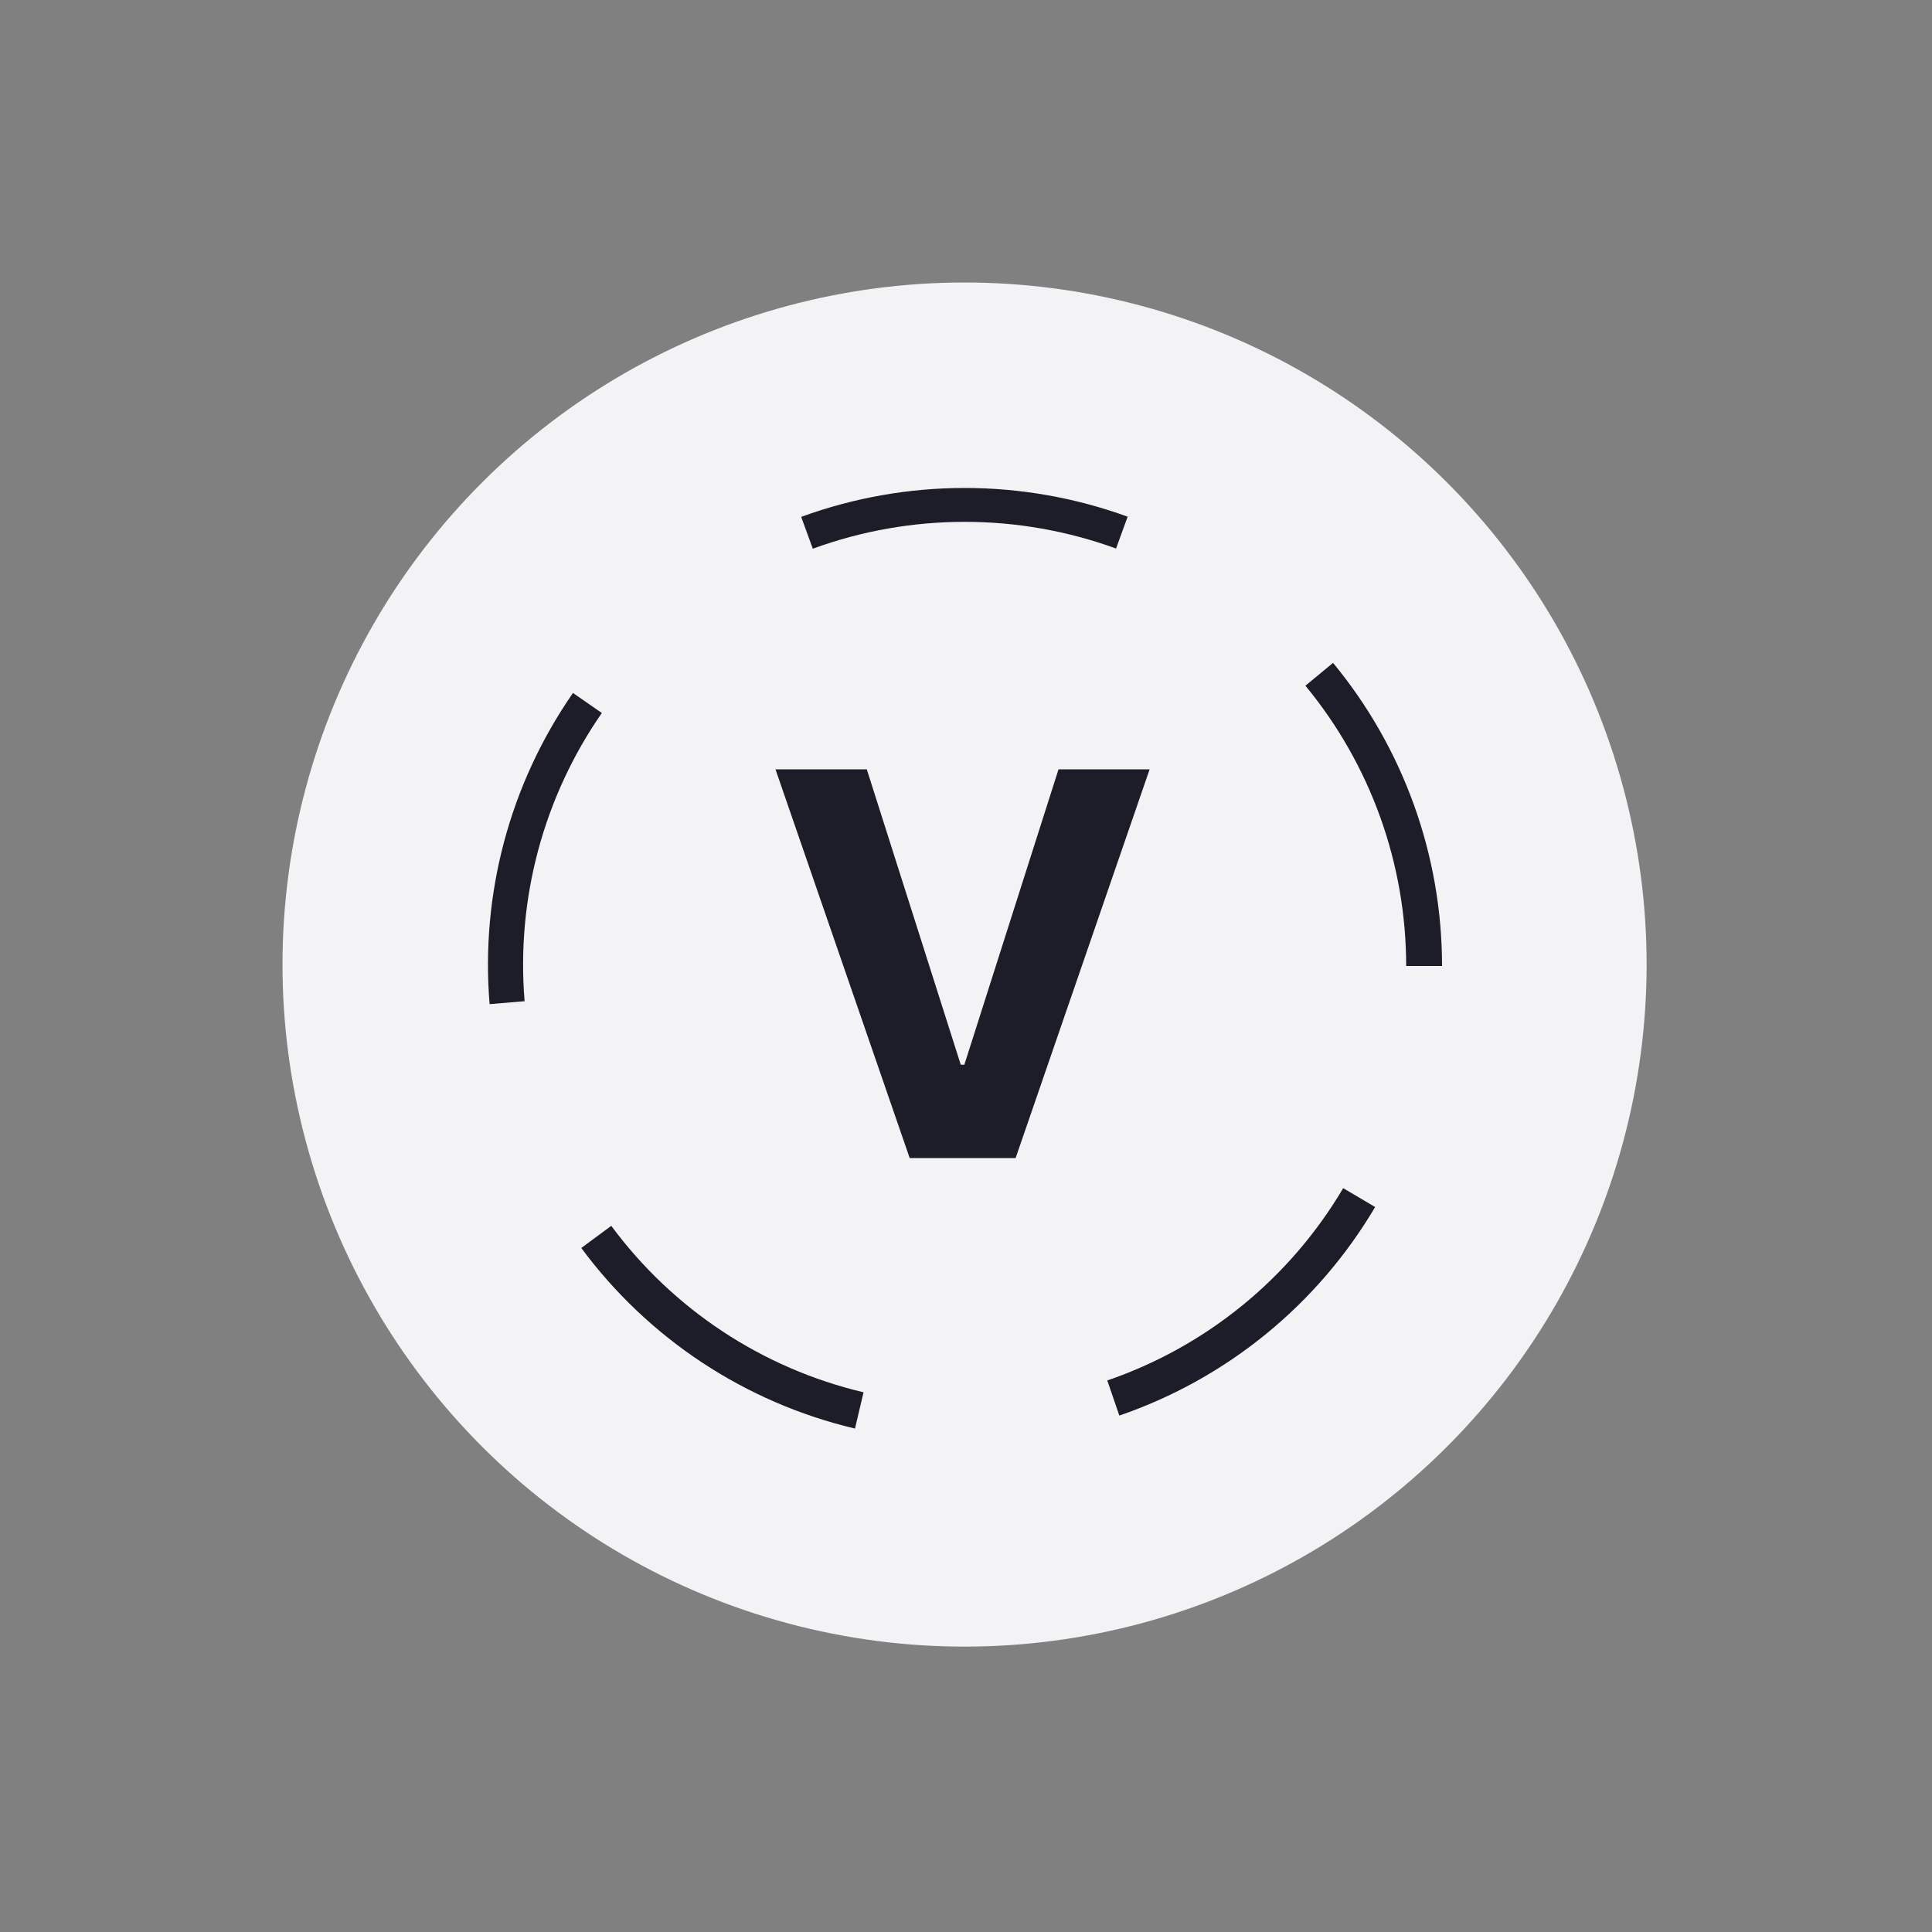 <svg width="347" height="347" viewBox="0 0 347 347" fill="none" xmlns="http://www.w3.org/2000/svg">
<rect x="0" y="0" width="347" height="347" fill="#808080" stroke="none"/>
<circle cx="173.241" cy="173.241" r="122.5" transform="rotate(45 173.241 173.241)" fill="#F3F2F5"/>
<path d="M259 173.5C259 153.629 252.079 134.379 239.426 119.058L234.459 123.159C246.159 137.327 252.558 155.126 252.558 173.5H259Z" fill="#1D1C29"/>
<path d="M201.038 254.245C220.326 247.629 236.619 234.347 246.986 216.789L241.245 213.399C231.685 229.591 216.661 241.838 198.875 247.939L201.038 254.245Z" fill="#1D1C29"/>
<path d="M104.405 224.146C116.44 240.429 133.855 251.921 153.56 256.58L155.1 250.066C136.936 245.772 120.881 235.179 109.788 220.168L104.405 224.146Z" fill="#1D1C29"/>
<path d="M102.909 124.463C91.585 140.789 86.292 160.545 87.936 180.346L94.224 179.824C92.7 161.482 97.603 143.182 108.093 128.059L102.909 124.463Z" fill="#1D1C29"/>
<path d="M202.532 92.802C183.593 85.911 162.83 85.922 143.898 92.834L145.985 98.55C163.571 92.13 182.858 92.119 200.452 98.52L202.532 92.802Z" fill="#1D1C29"/>
<path d="M155.682 138.182L172.557 191.227H173.205L190.114 138.182H206.477L182.409 208H163.386L139.284 138.182H155.682Z" fill="#1D1C29"/>
</svg>
